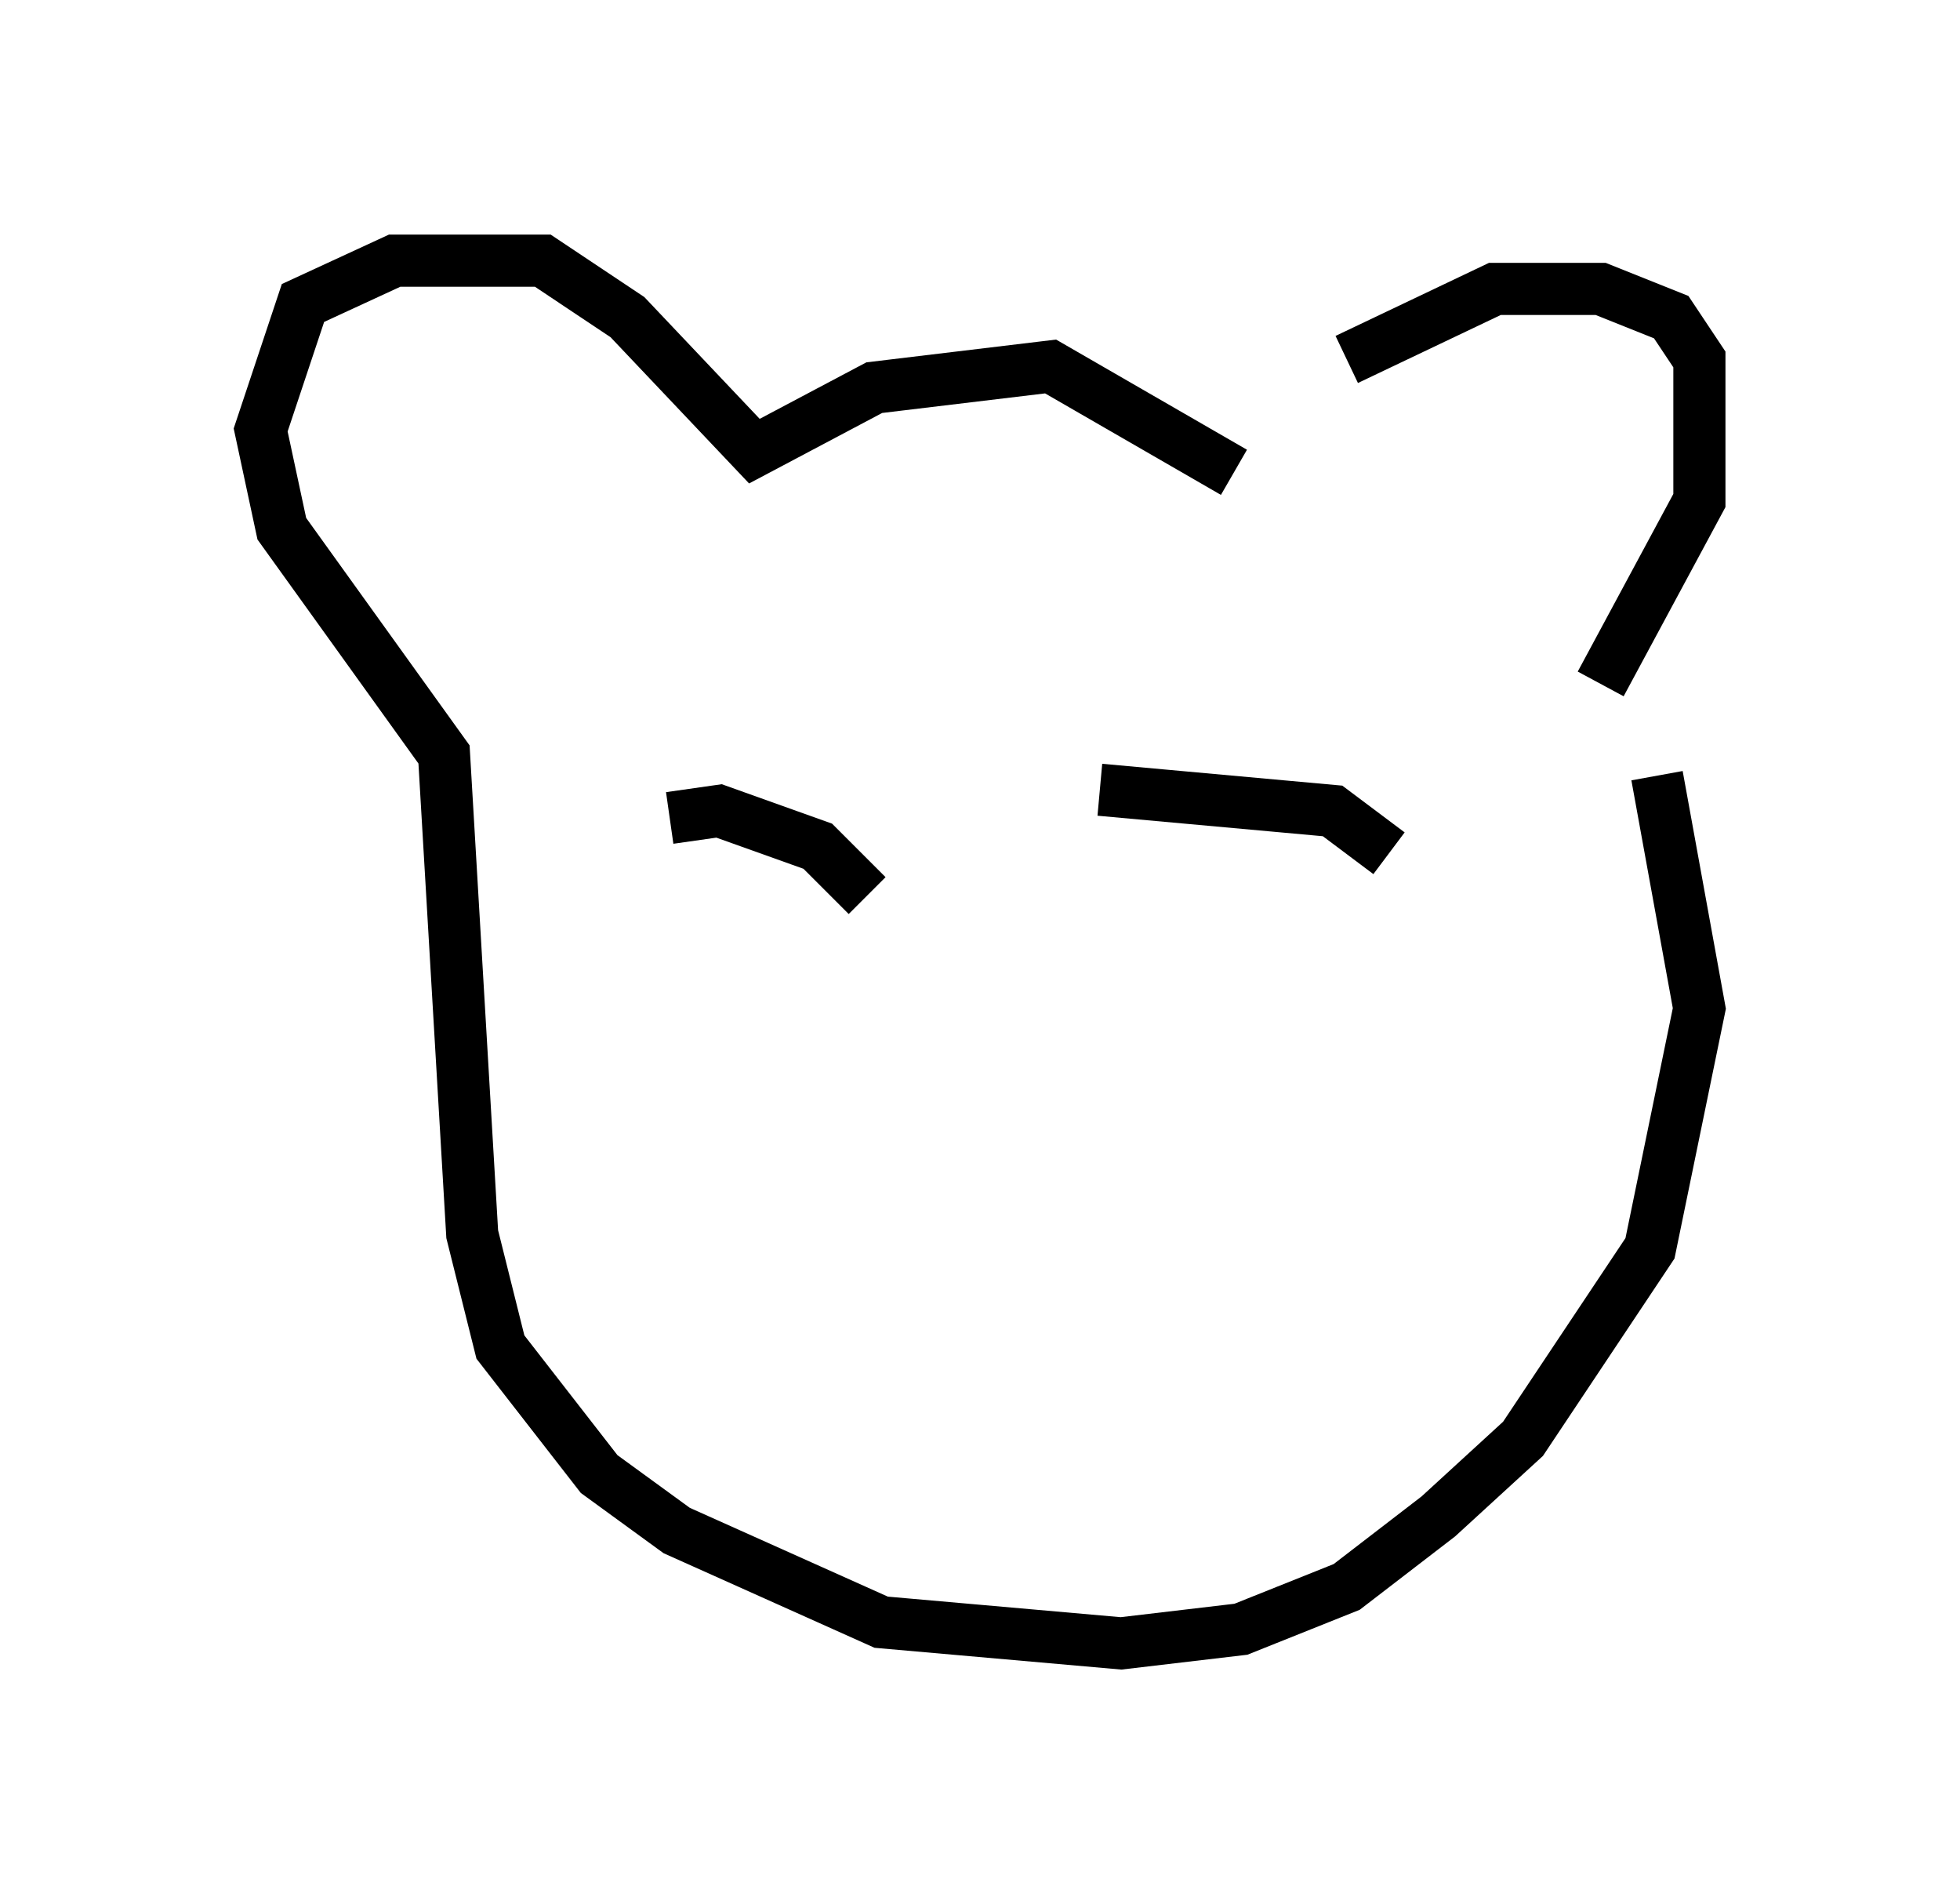 <?xml version="1.0" encoding="utf-8" ?>
<svg baseProfile="full" height="36.522" version="1.1" width="37.605" xmlns="http://www.w3.org/2000/svg" xmlns:ev="http://www.w3.org/2001/xml-events" xmlns:xlink="http://www.w3.org/1999/xlink"><defs /><rect fill="white" height="36.522" width="37.605" x="0" y="0" /><path d="M23.674, 9.195 m2.165, -2.3 l2.842, -1.353 2.03, 0.0 l1.353, 0.541 0.541, 0.812 l0.0, 2.706 -1.894, 3.518 m-7.036, -4.059 l-3.518, -2.03 -3.383, 0.406 l-2.3, 1.218 -2.436, -2.571 l-1.624, -1.083 -2.842, 0.0 l-1.759, 0.812 -0.812, 2.436 l0.406, 1.894 3.112, 4.33 l0.541, 9.202 0.541, 2.165 l1.894, 2.436 1.488, 1.083 l3.924, 1.759 4.601, 0.406 l2.3, -0.271 2.03, -0.812 l1.759, -1.353 1.624, -1.488 l2.436, -3.654 0.947, -4.601 l-0.812, -4.465 m-5.142, 1.488 l-1.083, -0.812 -4.465, -0.406 m-4.465, 2.03 l-0.947, -0.947 -1.894, -0.677 l-0.947, 0.135 " fill="none" stroke="black" stroke-width="1" /></svg>